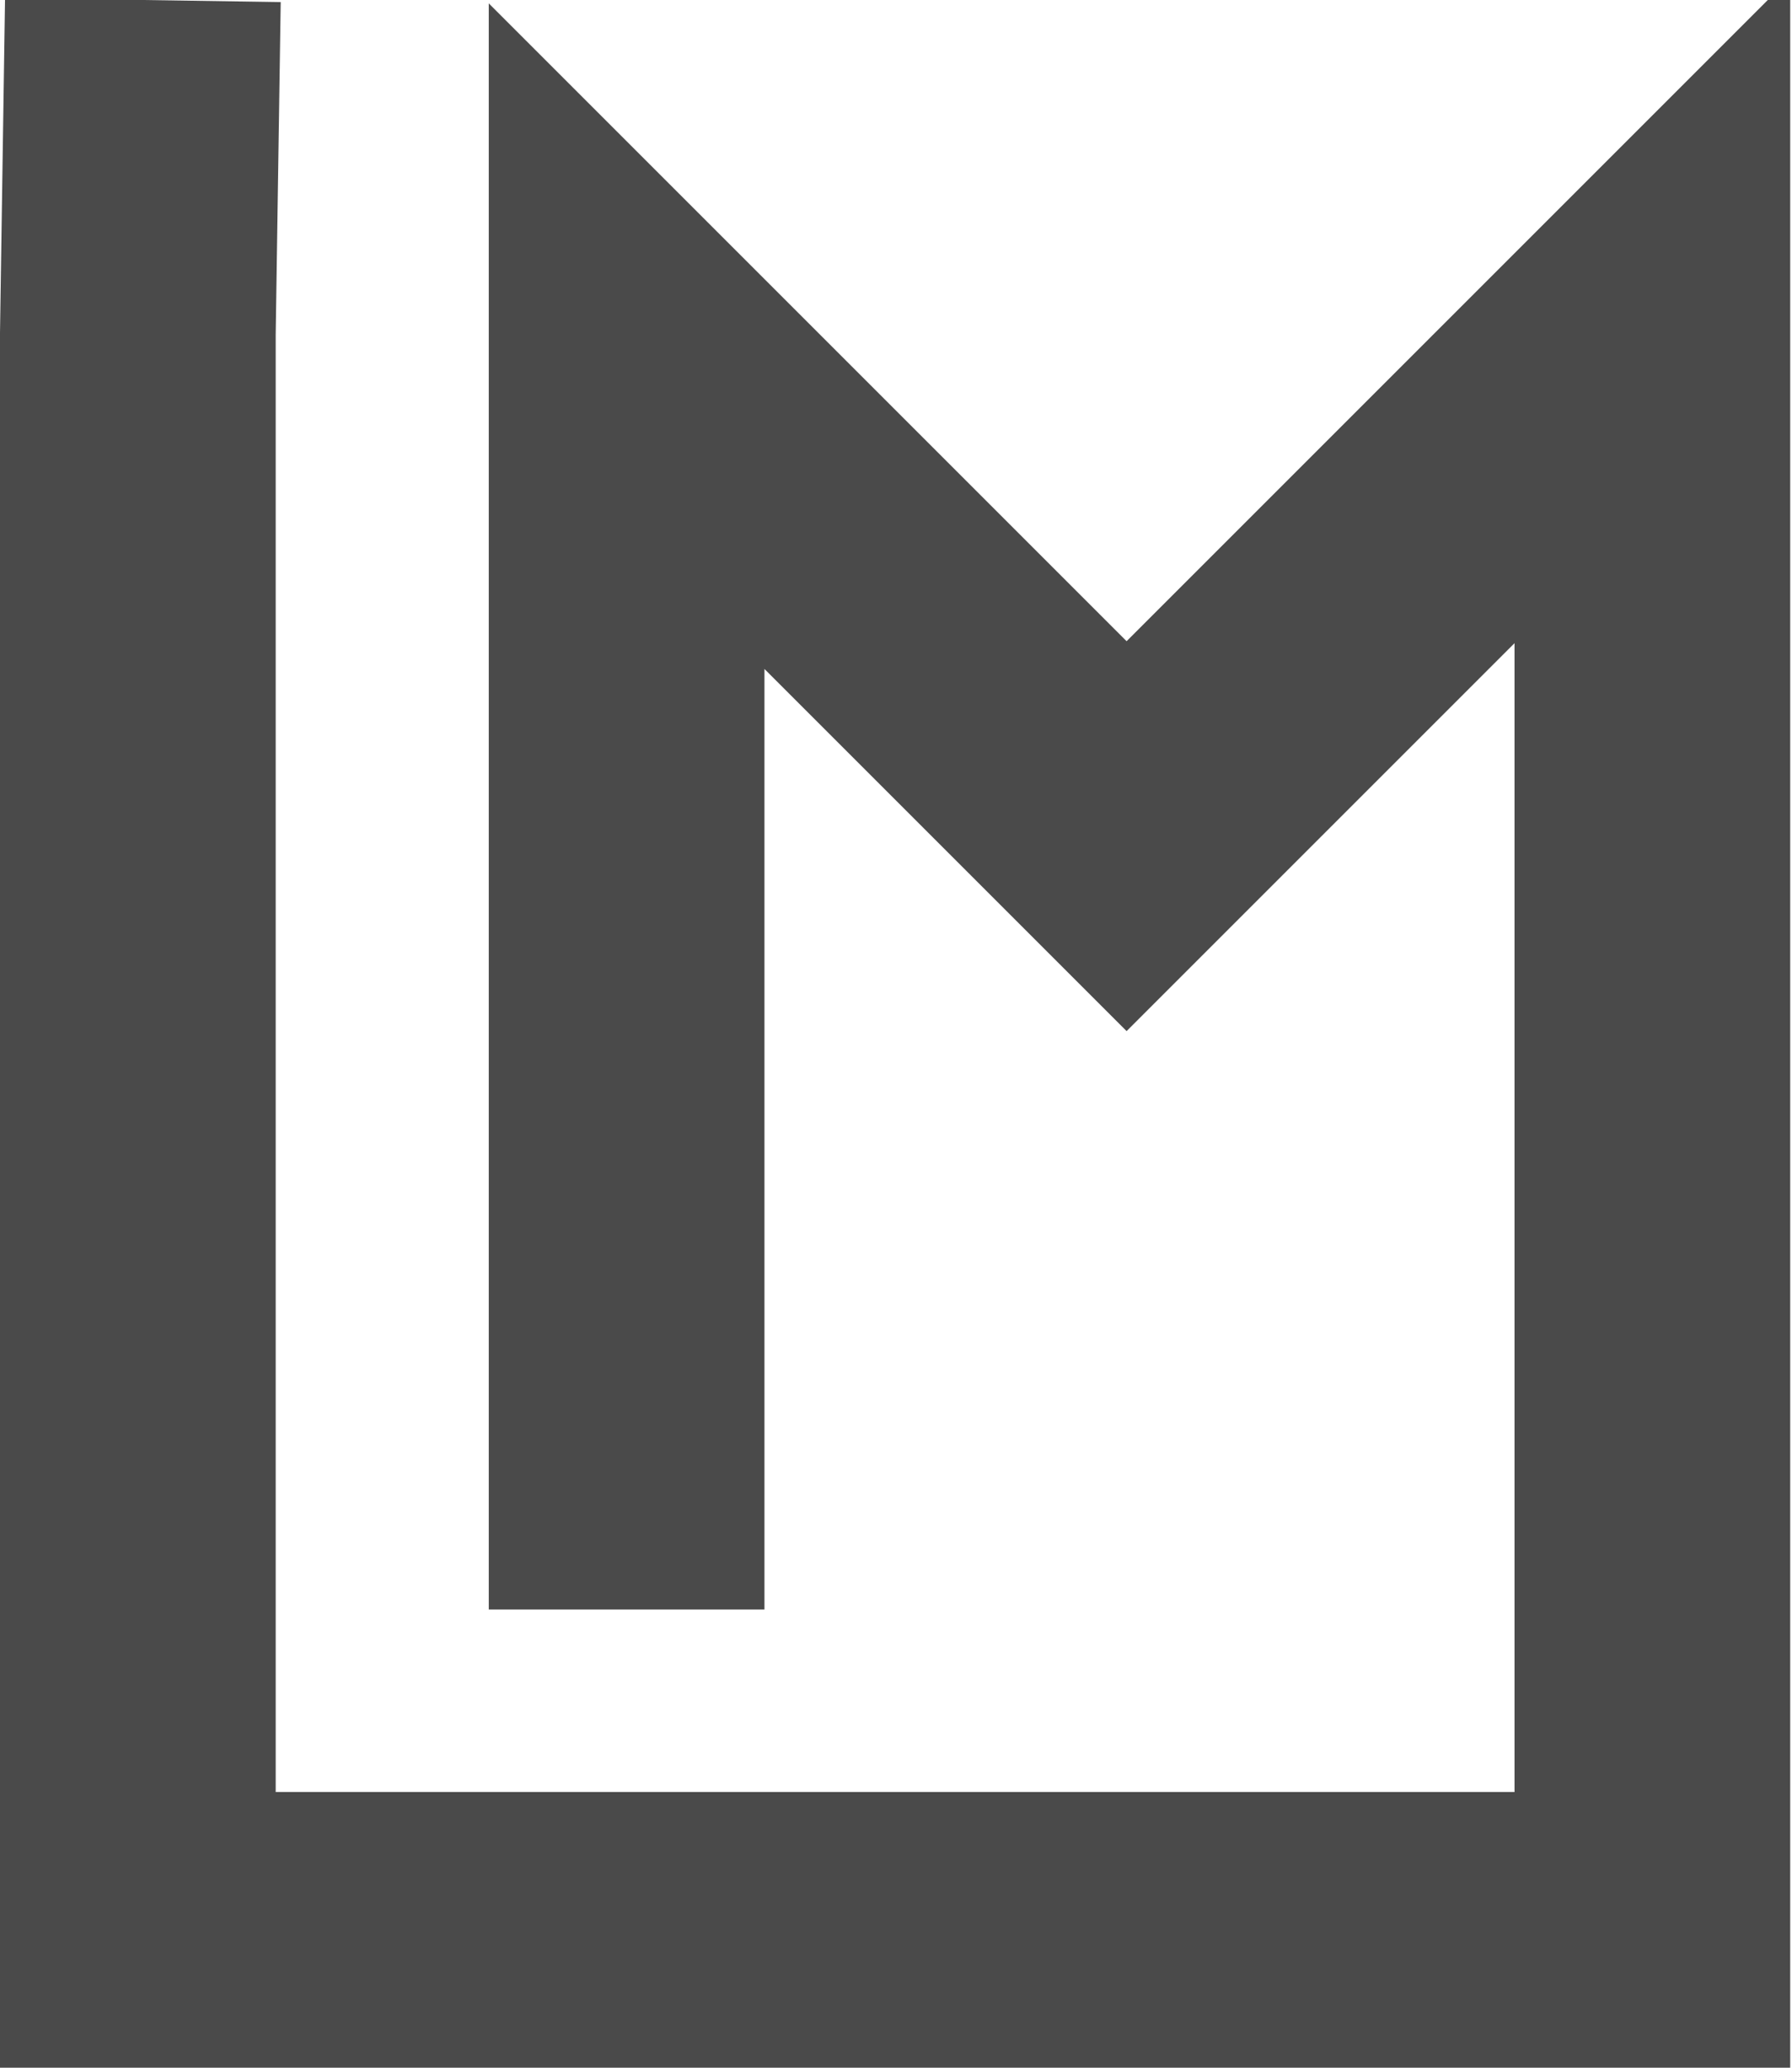 <?xml version="1.0" encoding="UTF-8" standalone="no"?>
<svg width="52px" height="60px" viewBox="0 0 52 60" version="1.1" xmlns="http://www.w3.org/2000/svg" xmlns:xlink="http://www.w3.org/1999/xlink">
    <!-- Generator: Sketch 41.2 (35397) - http://www.bohemiancoding.com/sketch -->
    <title>Slice 1</title>
    <desc>Created with Sketch.</desc>
    <defs></defs>
    <g id="Page-1" stroke="none" stroke-width="1" fill="none" fill-rule="evenodd">
        <g id="LM-Logo" transform="translate(4, 0)" stroke-width="8" stroke="#4A4A4A">
            <polyline id="Path-2" points="0.146 0 0 9.687 2.89702546e-15 56 43.948 56 43.948 9.006 28.691 24.263 14.183 9.755 14.183 46.704"></polyline>
        </g>
    </g>
</svg>